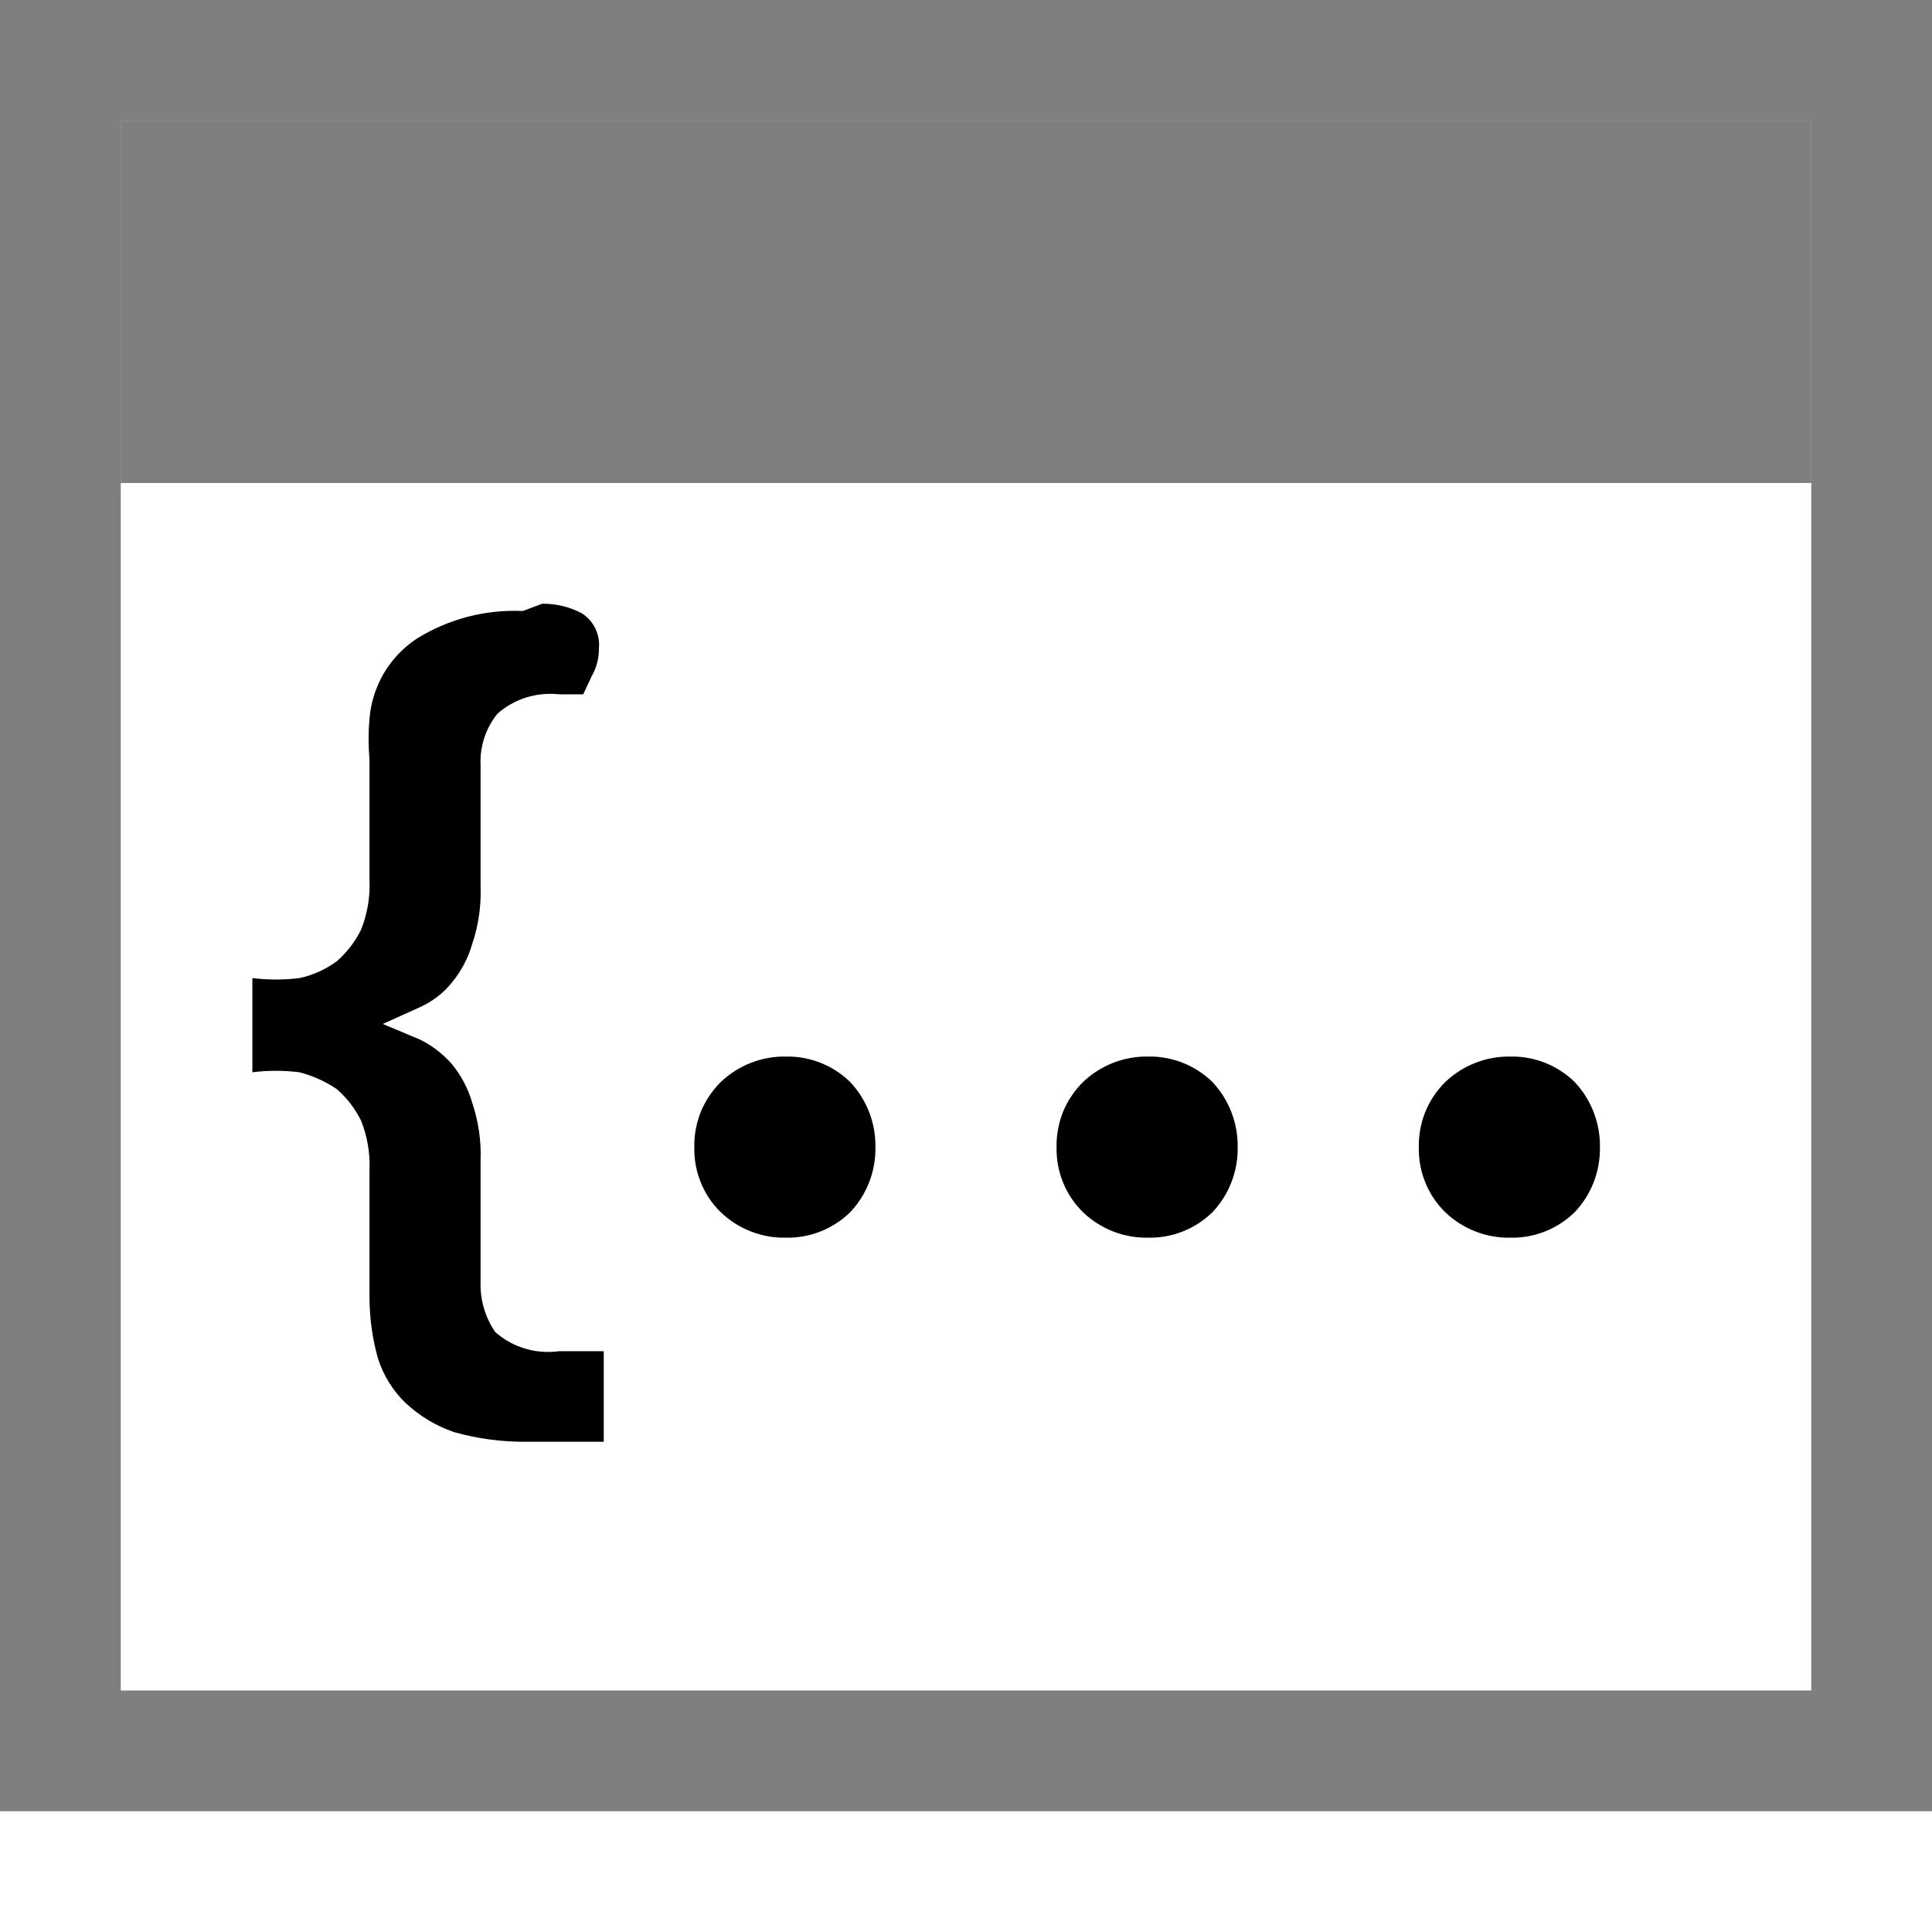<svg width="16" height="16" viewBox="0 0 16 16" fill="currentColor" xmlns="http://www.w3.org/2000/svg">
<path opacity="0.5" fill-rule="evenodd" clip-rule="evenodd" d="M0 0V15H16V0H0ZM15 14H1V1H15V14Z" />
<path opacity="0.5" d="M15 1H1V4H15V1Z" />
<path d="M4.49 5C4.605 4.998 4.719 5.026 4.82 5.08C4.868 5.111 4.906 5.154 4.931 5.206C4.955 5.257 4.966 5.314 4.96 5.37C4.961 5.451 4.94 5.53 4.9 5.6L4.83 5.75H4.63C4.539 5.74 4.446 5.749 4.358 5.776C4.27 5.804 4.189 5.849 4.12 5.91C4.022 6.031 3.972 6.184 3.98 6.34V7.34C3.986 7.503 3.962 7.666 3.91 7.82C3.876 7.937 3.818 8.046 3.74 8.14C3.67 8.226 3.581 8.294 3.48 8.34L3.17 8.48L3.48 8.61C3.579 8.659 3.667 8.727 3.74 8.81C3.818 8.904 3.876 9.013 3.91 9.13C3.962 9.285 3.986 9.447 3.98 9.61V10.61C3.974 10.759 4.016 10.906 4.1 11.03C4.172 11.094 4.256 11.141 4.347 11.168C4.439 11.196 4.535 11.203 4.63 11.19H5V11.94H4.36C4.157 11.942 3.955 11.915 3.76 11.86C3.611 11.809 3.475 11.727 3.36 11.62C3.254 11.518 3.175 11.391 3.13 11.25C3.085 11.091 3.062 10.926 3.06 10.76V9.69C3.066 9.55 3.042 9.41 2.99 9.28C2.941 9.181 2.873 9.093 2.79 9.02C2.695 8.956 2.591 8.909 2.48 8.88C2.351 8.864 2.22 8.864 2.09 8.88V8.88V8.1C2.22 8.116 2.351 8.116 2.48 8.1C2.592 8.076 2.698 8.028 2.79 7.96C2.873 7.887 2.941 7.799 2.99 7.7C3.042 7.57 3.066 7.43 3.06 7.29V6.29C3.05 6.177 3.05 6.063 3.06 5.95C3.071 5.818 3.112 5.69 3.179 5.575C3.247 5.461 3.339 5.364 3.45 5.29C3.713 5.126 4.02 5.046 4.33 5.06L4.49 5Z" />
<path d="M7.25 9.51C7.251 9.707 7.176 9.897 7.04 10.04C6.97 10.108 6.887 10.162 6.796 10.198C6.705 10.234 6.608 10.252 6.51 10.25C6.309 10.254 6.115 10.179 5.97 10.04C5.899 9.971 5.843 9.889 5.806 9.798C5.768 9.707 5.749 9.609 5.75 9.51C5.747 9.408 5.765 9.307 5.802 9.212C5.84 9.118 5.897 9.032 5.97 8.96C6.115 8.822 6.309 8.746 6.51 8.75C6.608 8.748 6.705 8.766 6.796 8.802C6.887 8.838 6.97 8.892 7.04 8.96C7.18 9.108 7.255 9.306 7.25 9.51V9.51Z" />
<path d="M10.25 9.51C10.251 9.707 10.176 9.897 10.04 10.04C9.97 10.108 9.887 10.162 9.796 10.198C9.705 10.234 9.608 10.252 9.51 10.25C9.309 10.254 9.115 10.179 8.97 10.04C8.899 9.971 8.843 9.889 8.806 9.798C8.768 9.707 8.749 9.609 8.75 9.51C8.747 9.408 8.765 9.307 8.802 9.212C8.84 9.118 8.897 9.032 8.97 8.96C9.115 8.822 9.309 8.746 9.51 8.75C9.608 8.748 9.705 8.766 9.796 8.802C9.887 8.838 9.97 8.892 10.04 8.96C10.18 9.108 10.255 9.306 10.25 9.51V9.51Z" />
<path d="M13.25 9.51C13.251 9.707 13.176 9.897 13.04 10.04C12.97 10.108 12.887 10.162 12.796 10.198C12.705 10.234 12.608 10.252 12.51 10.25C12.309 10.254 12.115 10.179 11.97 10.04C11.899 9.971 11.843 9.889 11.806 9.798C11.768 9.707 11.749 9.609 11.75 9.51C11.747 9.408 11.765 9.307 11.802 9.212C11.84 9.118 11.897 9.032 11.97 8.96C12.115 8.822 12.309 8.746 12.51 8.75C12.608 8.748 12.705 8.766 12.796 8.802C12.887 8.838 12.97 8.892 13.04 8.96C13.18 9.108 13.255 9.306 13.25 9.51V9.51Z" />
</svg>
